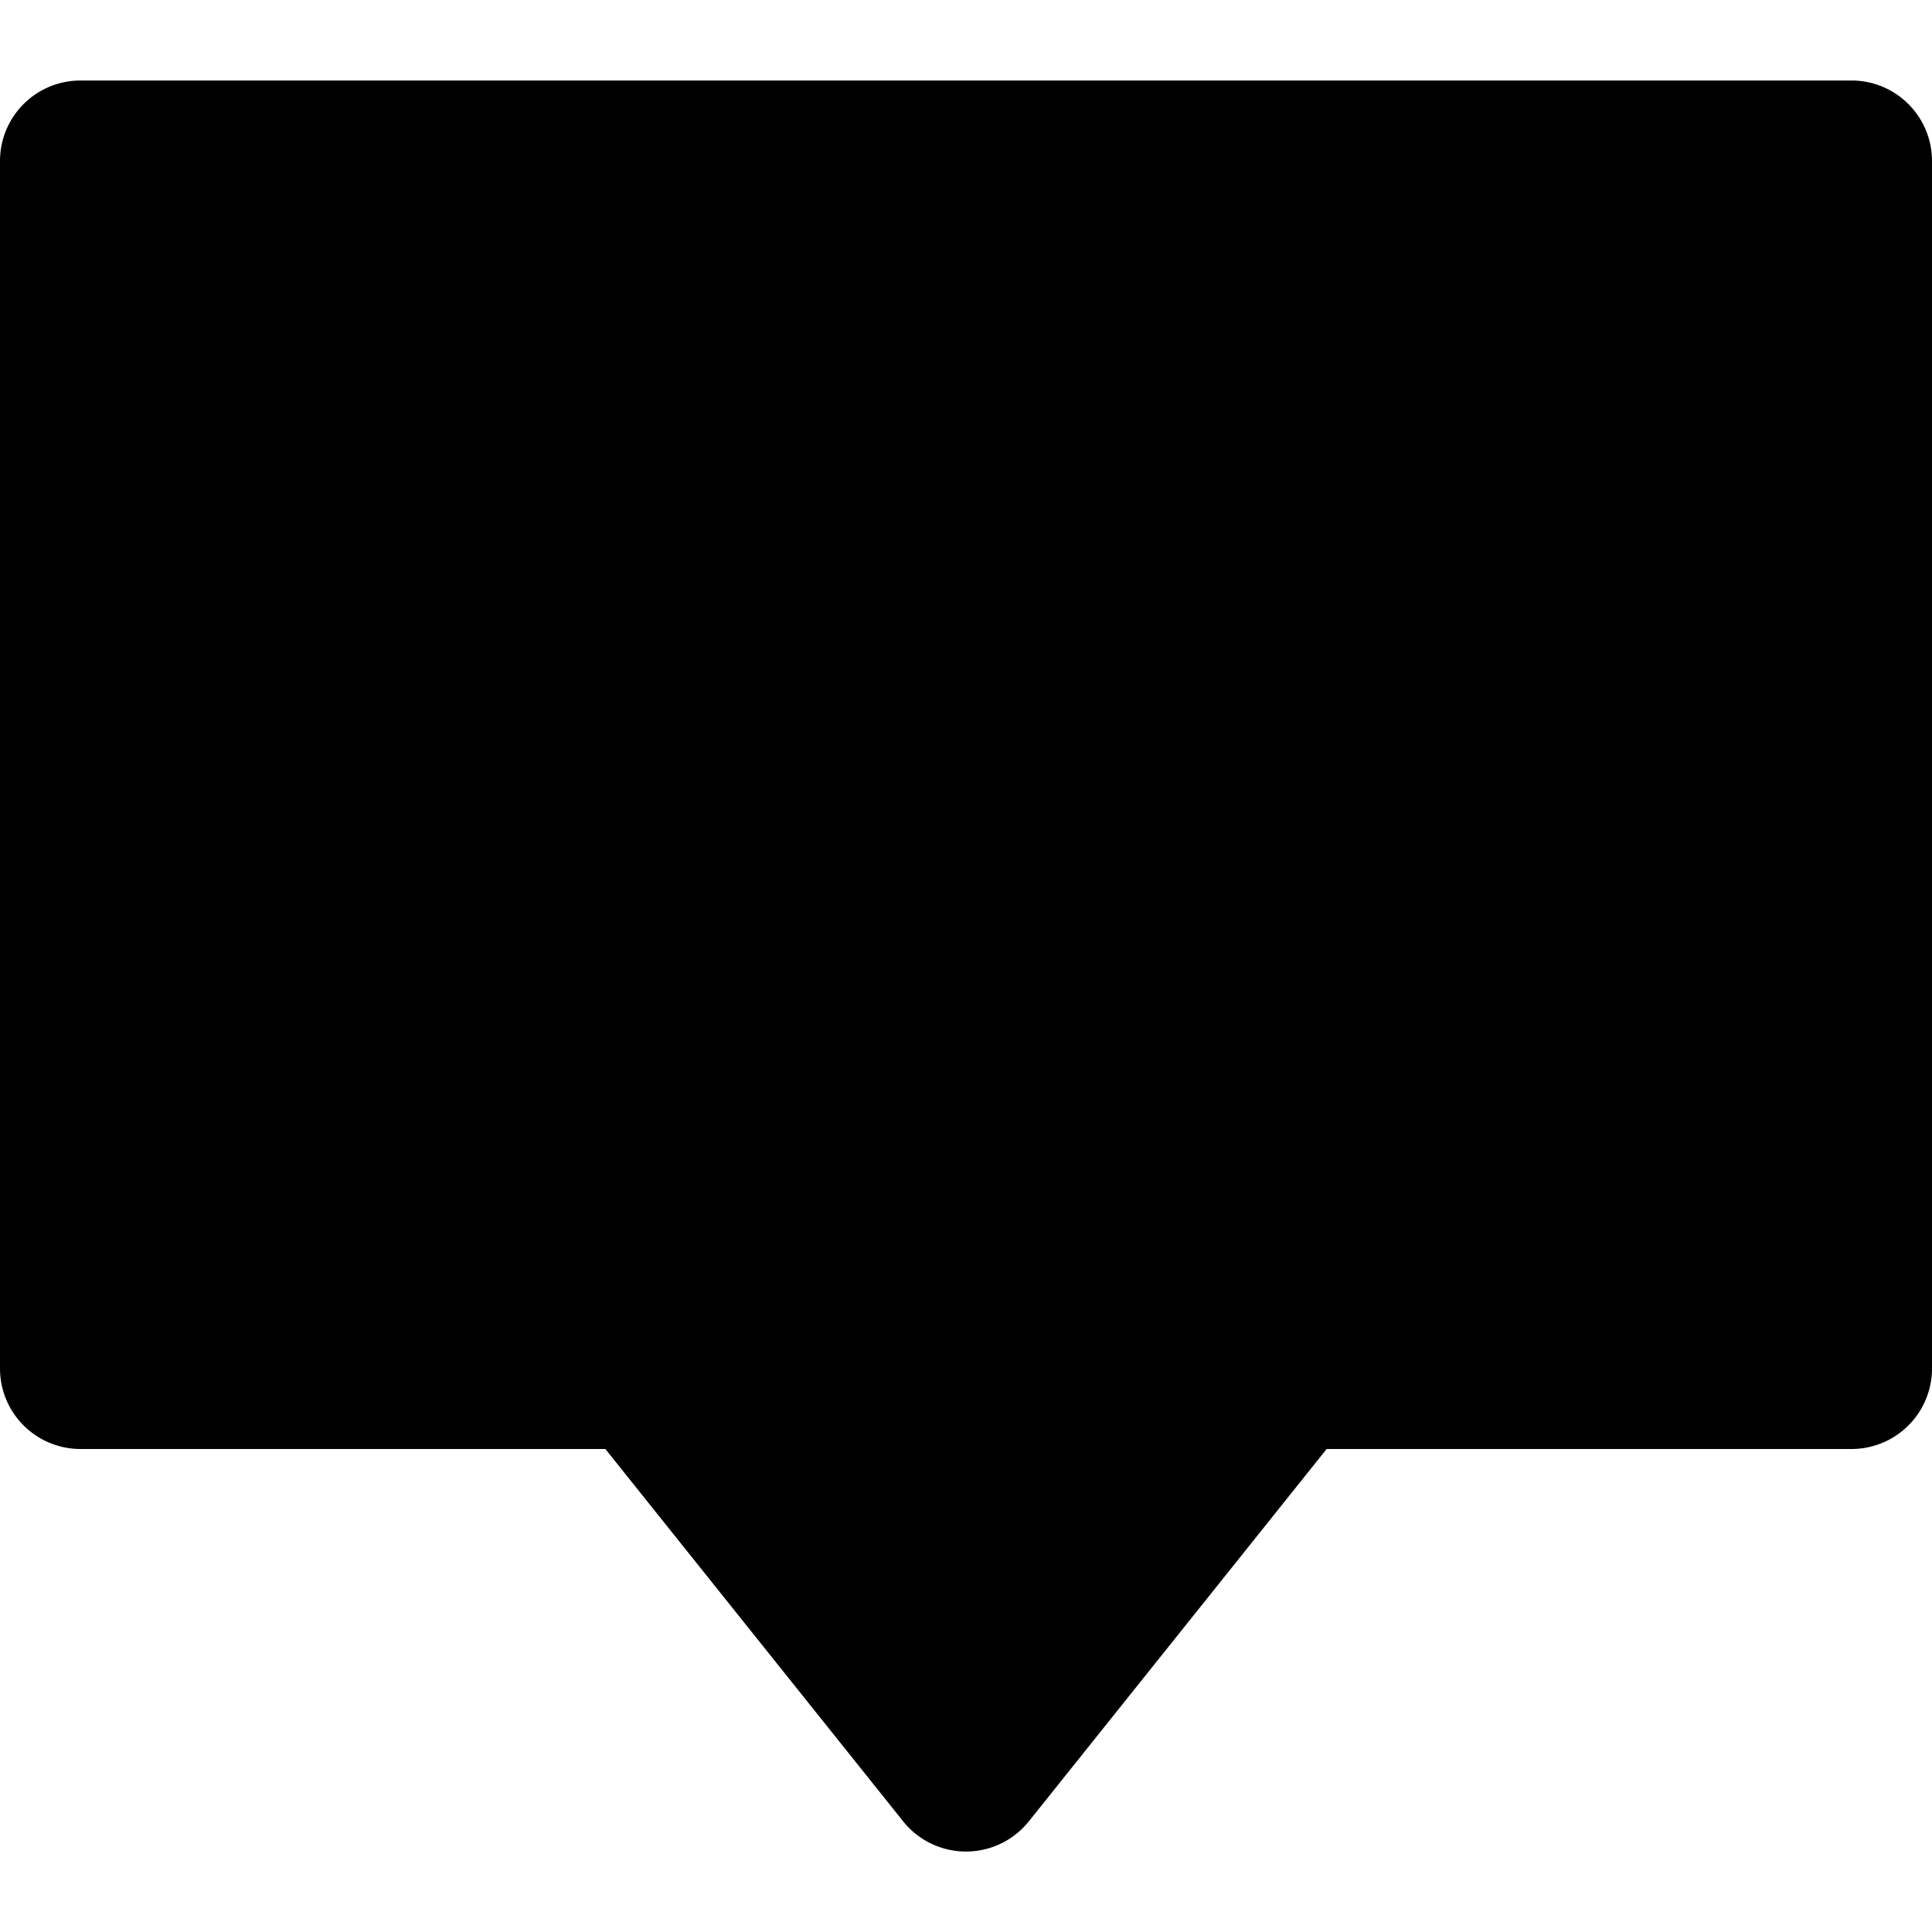<svg width="24" height="24" viewBox="0 0 24 24" xmlns="http://www.w3.org/2000/svg"><path d="M23 1H1a1 1 0 0 0-1 1v15a1 1 0 0 0 1 1h6.52l3.699 4.625a1 1 0 0 0 1.562 0L16.48 18H23a1 1 0 0 0 1-1V2a1 1 0 0 0-1-1" class="fill" fill-rule="evenodd"/></svg>